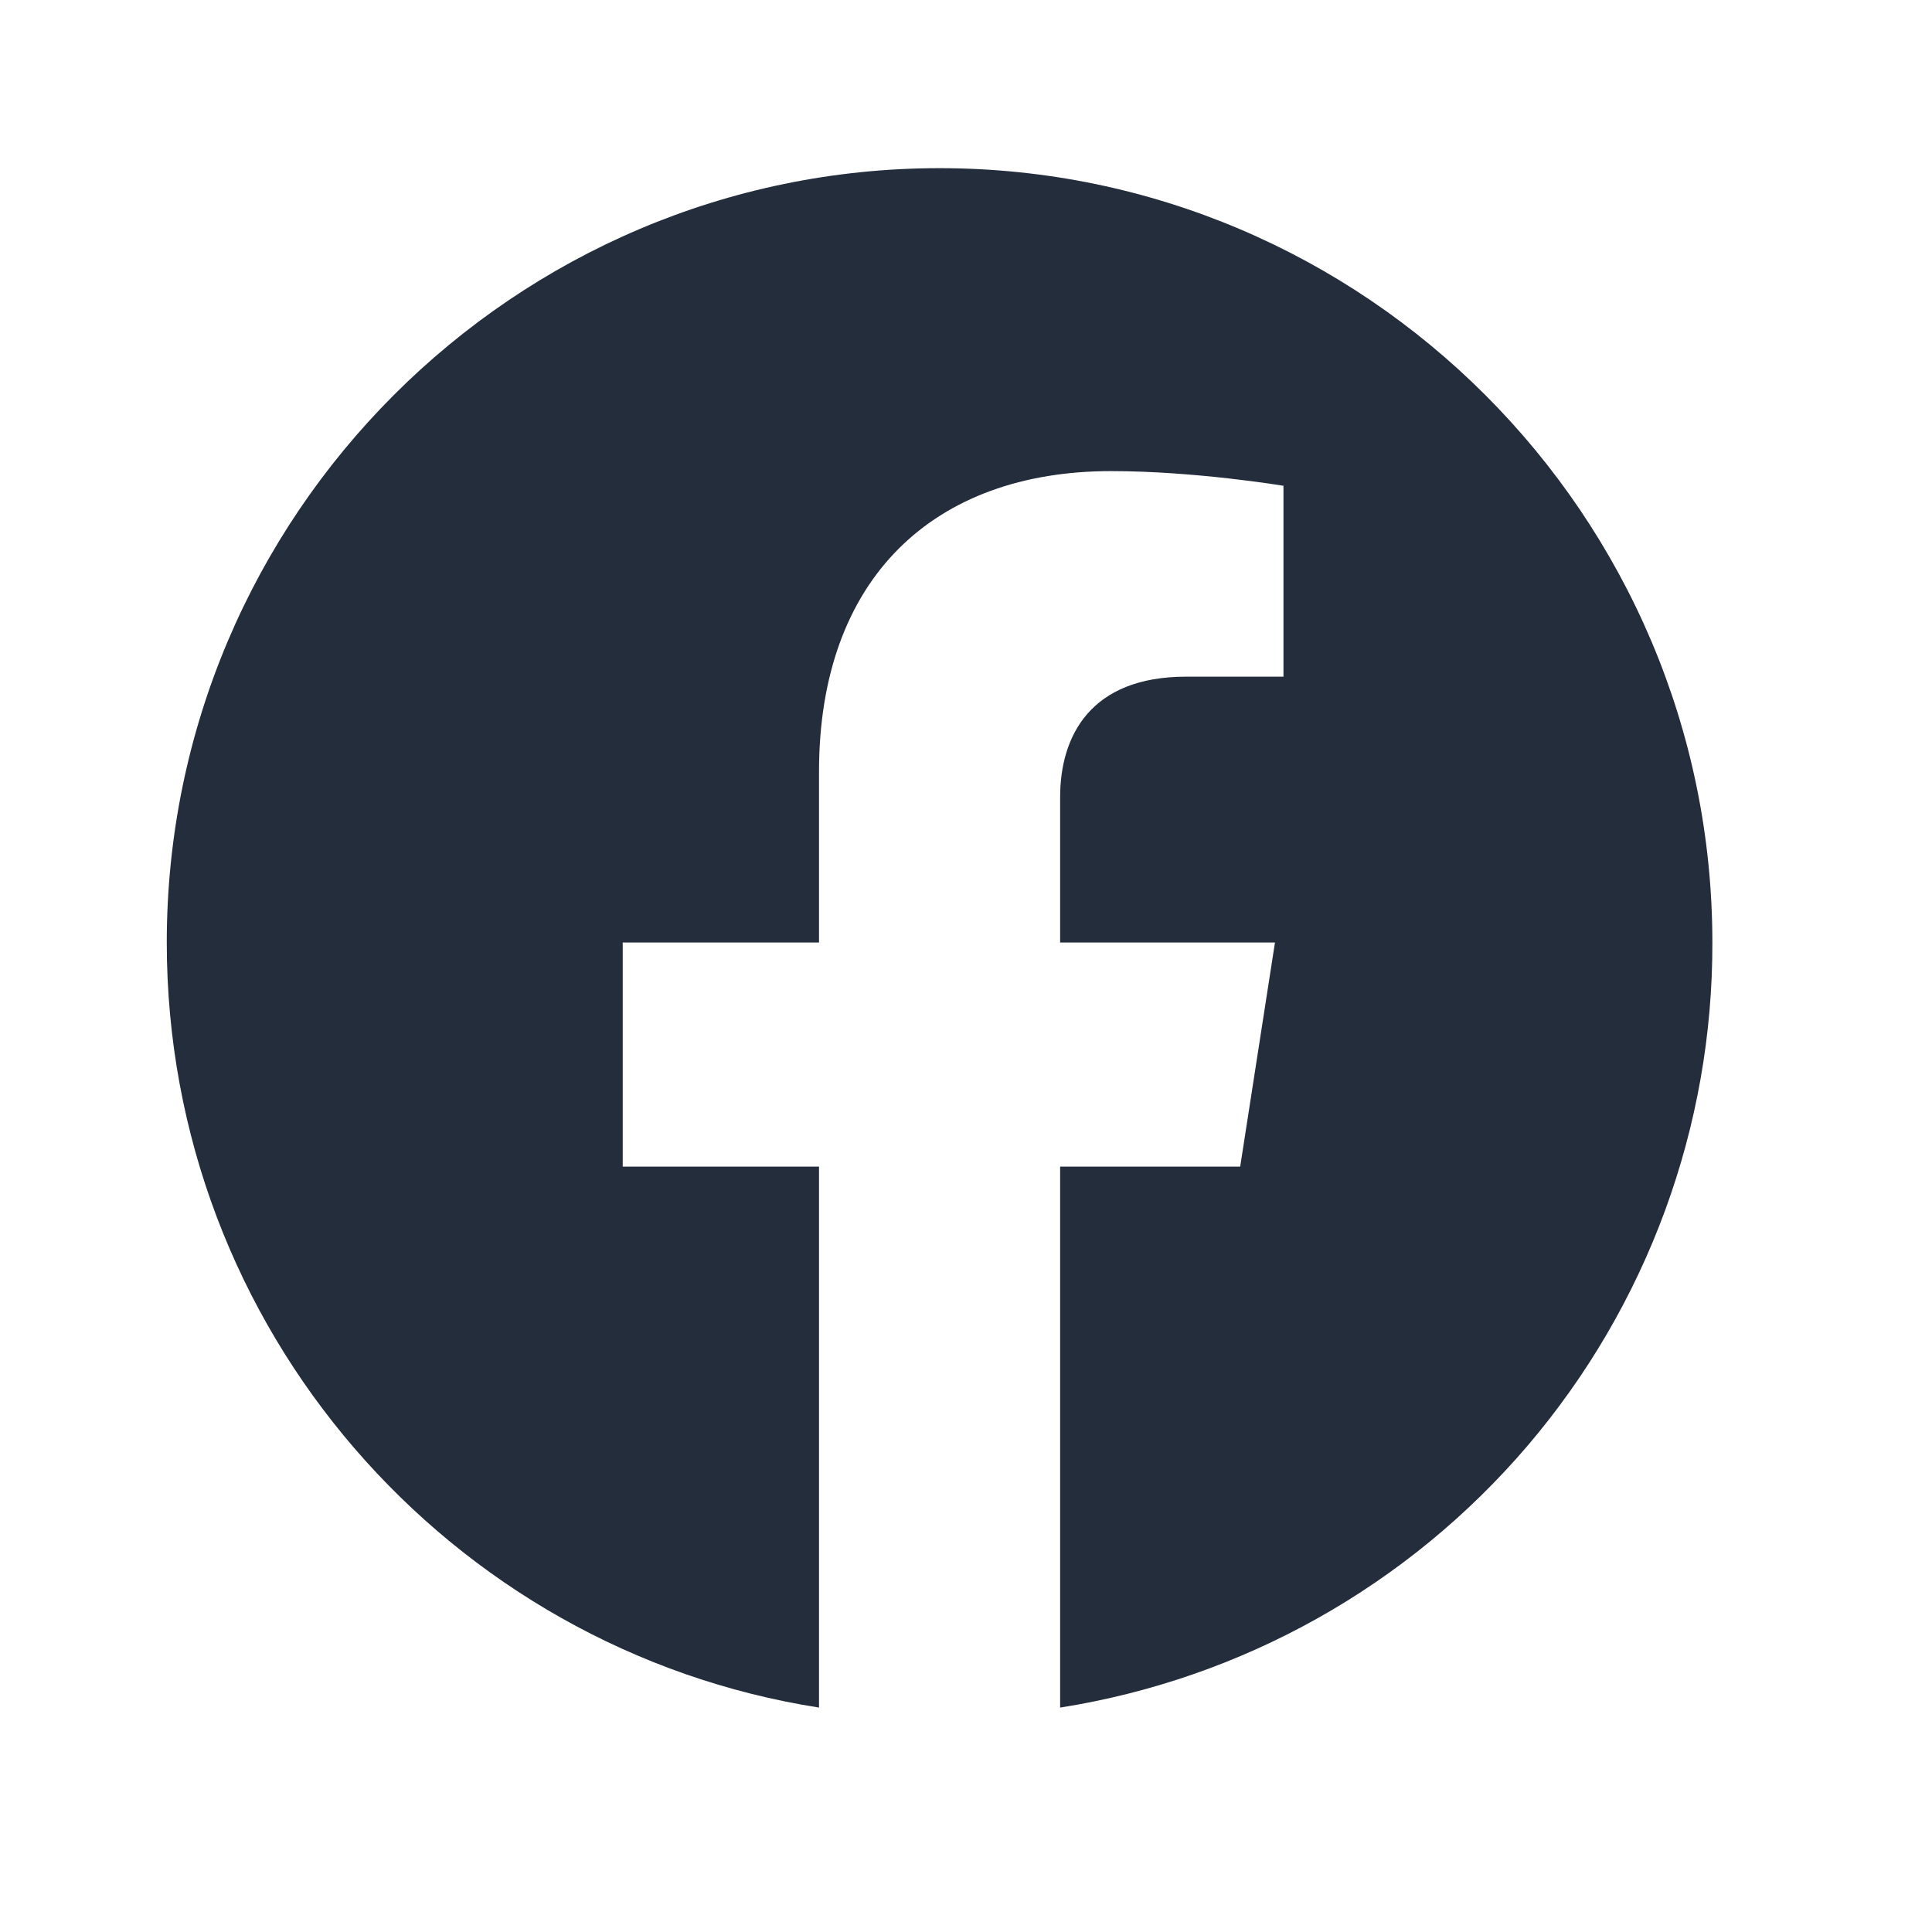 <svg width="25" height="25" viewBox="0 0 25 25" fill="none" xmlns="http://www.w3.org/2000/svg">
<path d="M12.158 2.176C6.658 2.176 2.158 6.666 2.158 12.196C2.158 17.196 5.818 21.346 10.598 22.096V15.096H8.058V12.196H10.598V9.986C10.598 7.476 12.088 6.096 14.378 6.096C15.468 6.096 16.608 6.286 16.608 6.286V8.756H15.348C14.108 8.756 13.718 9.526 13.718 10.316V12.196H16.498L16.048 15.096H13.718V22.096C16.075 21.724 18.22 20.521 19.768 18.706C21.316 16.89 22.164 14.581 22.158 12.196C22.158 6.666 17.658 2.176 12.158 2.176Z" fill="#242D3C"/>
</svg>
